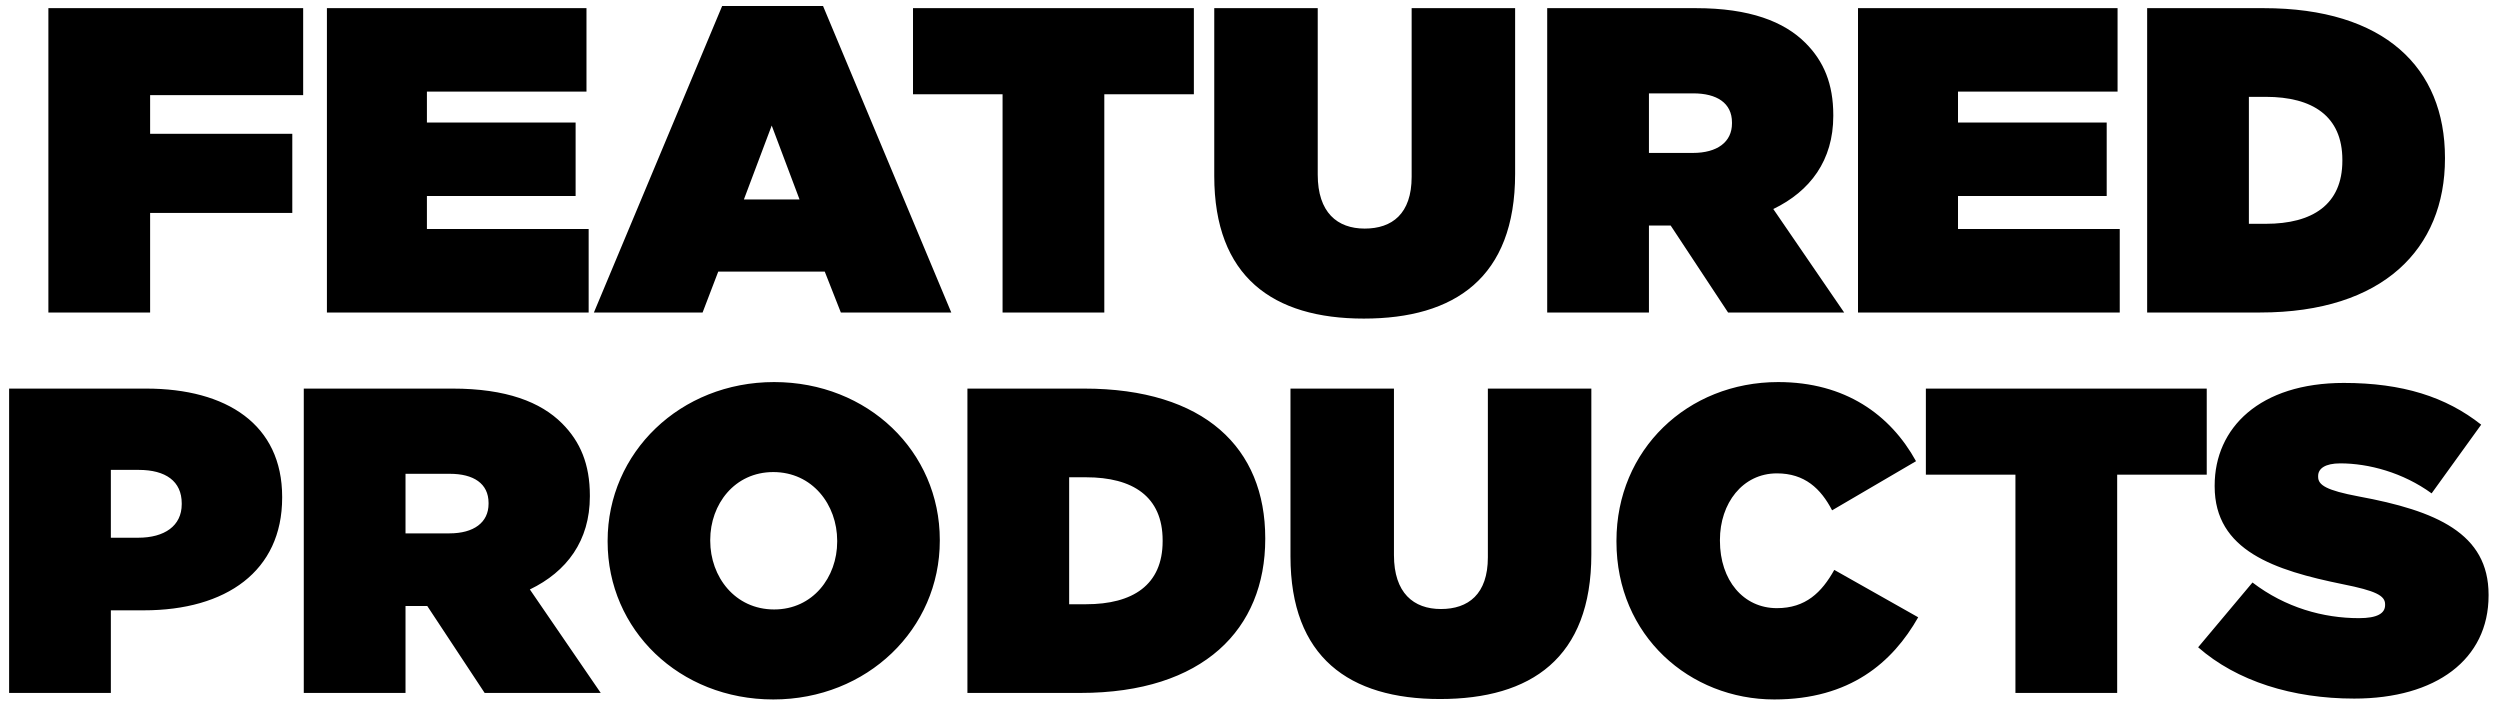<svg width="184" height="52" viewBox="0 0 184 52" fill="none" xmlns="http://www.w3.org/2000/svg">
<path d="M3.561 23H11.049V15.672H21.513V9.848H11.049V7H22.313V0.6H3.561V23ZM24.061 23H43.325V16.856H31.421V14.424H42.365V9.016H31.421V6.744H43.165V0.6H24.061V23ZM43.711 23H51.711L52.862 19.992H60.703L61.886 23H70.014L60.575 0.44H53.151L43.711 23ZM54.751 14.68L56.798 9.24L58.846 14.68H54.751ZM73.789 23H81.277V6.936H87.869V0.6H67.197V6.936H73.789V23ZM100.377 23.448C107.065 23.448 111.513 20.44 111.513 12.792V0.6H103.897V13.016C103.897 15.736 102.457 16.824 100.441 16.824C98.425 16.824 96.985 15.64 96.985 12.856V0.6H89.369V12.952C89.369 20.376 93.689 23.448 100.377 23.448ZM113.874 23H121.362V16.6H122.962L127.186 23H135.73L130.514 15.384C133.234 14.072 134.93 11.8 134.93 8.536V8.472C134.93 6.168 134.226 4.504 132.882 3.16C131.314 1.592 128.786 0.6 124.818 0.6H113.874V23ZM121.362 11.256V6.872H124.626C126.354 6.872 127.474 7.576 127.474 9.016V9.08C127.474 10.456 126.386 11.256 124.594 11.256H121.362ZM136.749 23H156.013V16.856H144.109V14.424H155.053V9.016H144.109V6.744H155.853V0.6H136.749V23ZM158.03 23H166.35C175.406 23 179.95 18.296 179.95 11.672V11.608C179.95 4.984 175.502 0.6 166.606 0.6H158.03V23ZM166.766 7.128C170.19 7.128 172.398 8.536 172.398 11.768V11.832C172.398 15.064 170.19 16.472 166.766 16.472H165.518V7.128H166.766ZM0.671 51H8.159V44.92H10.591C16.639 44.92 20.767 42.04 20.767 36.632V36.568C20.767 31.256 16.703 28.6 10.751 28.6H0.671V51ZM8.159 39.576V34.584H10.207C12.191 34.584 13.375 35.416 13.375 37.048V37.112C13.375 38.712 12.095 39.576 10.175 39.576H8.159ZM22.358 51H29.846V44.6H31.446L35.67 51H44.214L38.998 43.384C41.718 42.072 43.414 39.8 43.414 36.536V36.472C43.414 34.168 42.71 32.504 41.366 31.16C39.798 29.592 37.27 28.6 33.302 28.6H22.358V51ZM29.846 39.256V34.872H33.11C34.838 34.872 35.958 35.576 35.958 37.016V37.08C35.958 38.456 34.87 39.256 33.078 39.256H29.846ZM56.913 51.48C63.825 51.48 69.169 46.296 69.169 39.8V39.736C69.169 33.24 63.889 28.12 56.977 28.12C50.065 28.12 44.721 33.304 44.721 39.8V39.864C44.721 46.36 50.001 51.48 56.913 51.48ZM56.977 44.856C54.097 44.856 52.273 42.456 52.273 39.8V39.736C52.273 37.112 54.065 34.744 56.913 34.744C59.793 34.744 61.617 37.144 61.617 39.8V39.864C61.617 42.488 59.825 44.856 56.977 44.856ZM71.202 51H79.522C88.578 51 93.122 46.296 93.122 39.672V39.608C93.122 32.984 88.674 28.6 79.778 28.6H71.202V51ZM79.938 35.128C83.362 35.128 85.57 36.536 85.57 39.768V39.832C85.57 43.064 83.362 44.472 79.938 44.472H78.69V35.128H79.938ZM105.987 51.448C112.675 51.448 117.123 48.44 117.123 40.792V28.6H109.507V41.016C109.507 43.736 108.067 44.824 106.051 44.824C104.035 44.824 102.595 43.64 102.595 40.856V28.6H94.979V40.952C94.979 48.376 99.299 51.448 105.987 51.448ZM130.587 51.48C136.155 51.48 139.291 48.76 141.179 45.432L135.003 41.944C134.075 43.608 132.891 44.76 130.779 44.76C128.315 44.76 126.587 42.712 126.587 39.8V39.736C126.587 37.048 128.251 34.84 130.779 34.84C132.827 34.84 134.011 35.96 134.843 37.56L141.019 33.944C139.131 30.52 135.803 28.12 130.875 28.12C124.187 28.12 118.971 33.112 118.971 39.8V39.864C118.971 46.808 124.379 51.48 130.587 51.48ZM148.336 51H155.824V34.936H162.416V28.6H141.744V34.936H148.336V51ZM173.271 51.416C179.287 51.416 183.159 48.536 183.159 43.832V43.768C183.159 39.256 179.319 37.592 173.591 36.536C171.223 36.088 170.615 35.704 170.615 35.096V35.032C170.615 34.488 171.127 34.104 172.247 34.104C174.327 34.104 176.855 34.776 178.967 36.312L182.615 31.256C180.023 29.208 176.823 28.184 172.503 28.184C166.327 28.184 162.999 31.48 162.999 35.736V35.8C162.999 40.536 167.415 41.976 172.439 43C174.839 43.48 175.543 43.832 175.543 44.472V44.536C175.543 45.144 174.967 45.496 173.623 45.496C170.999 45.496 168.215 44.728 165.783 42.872L161.783 47.64C164.631 50.136 168.727 51.416 173.271 51.416Z" fill="black"/>
</svg>
